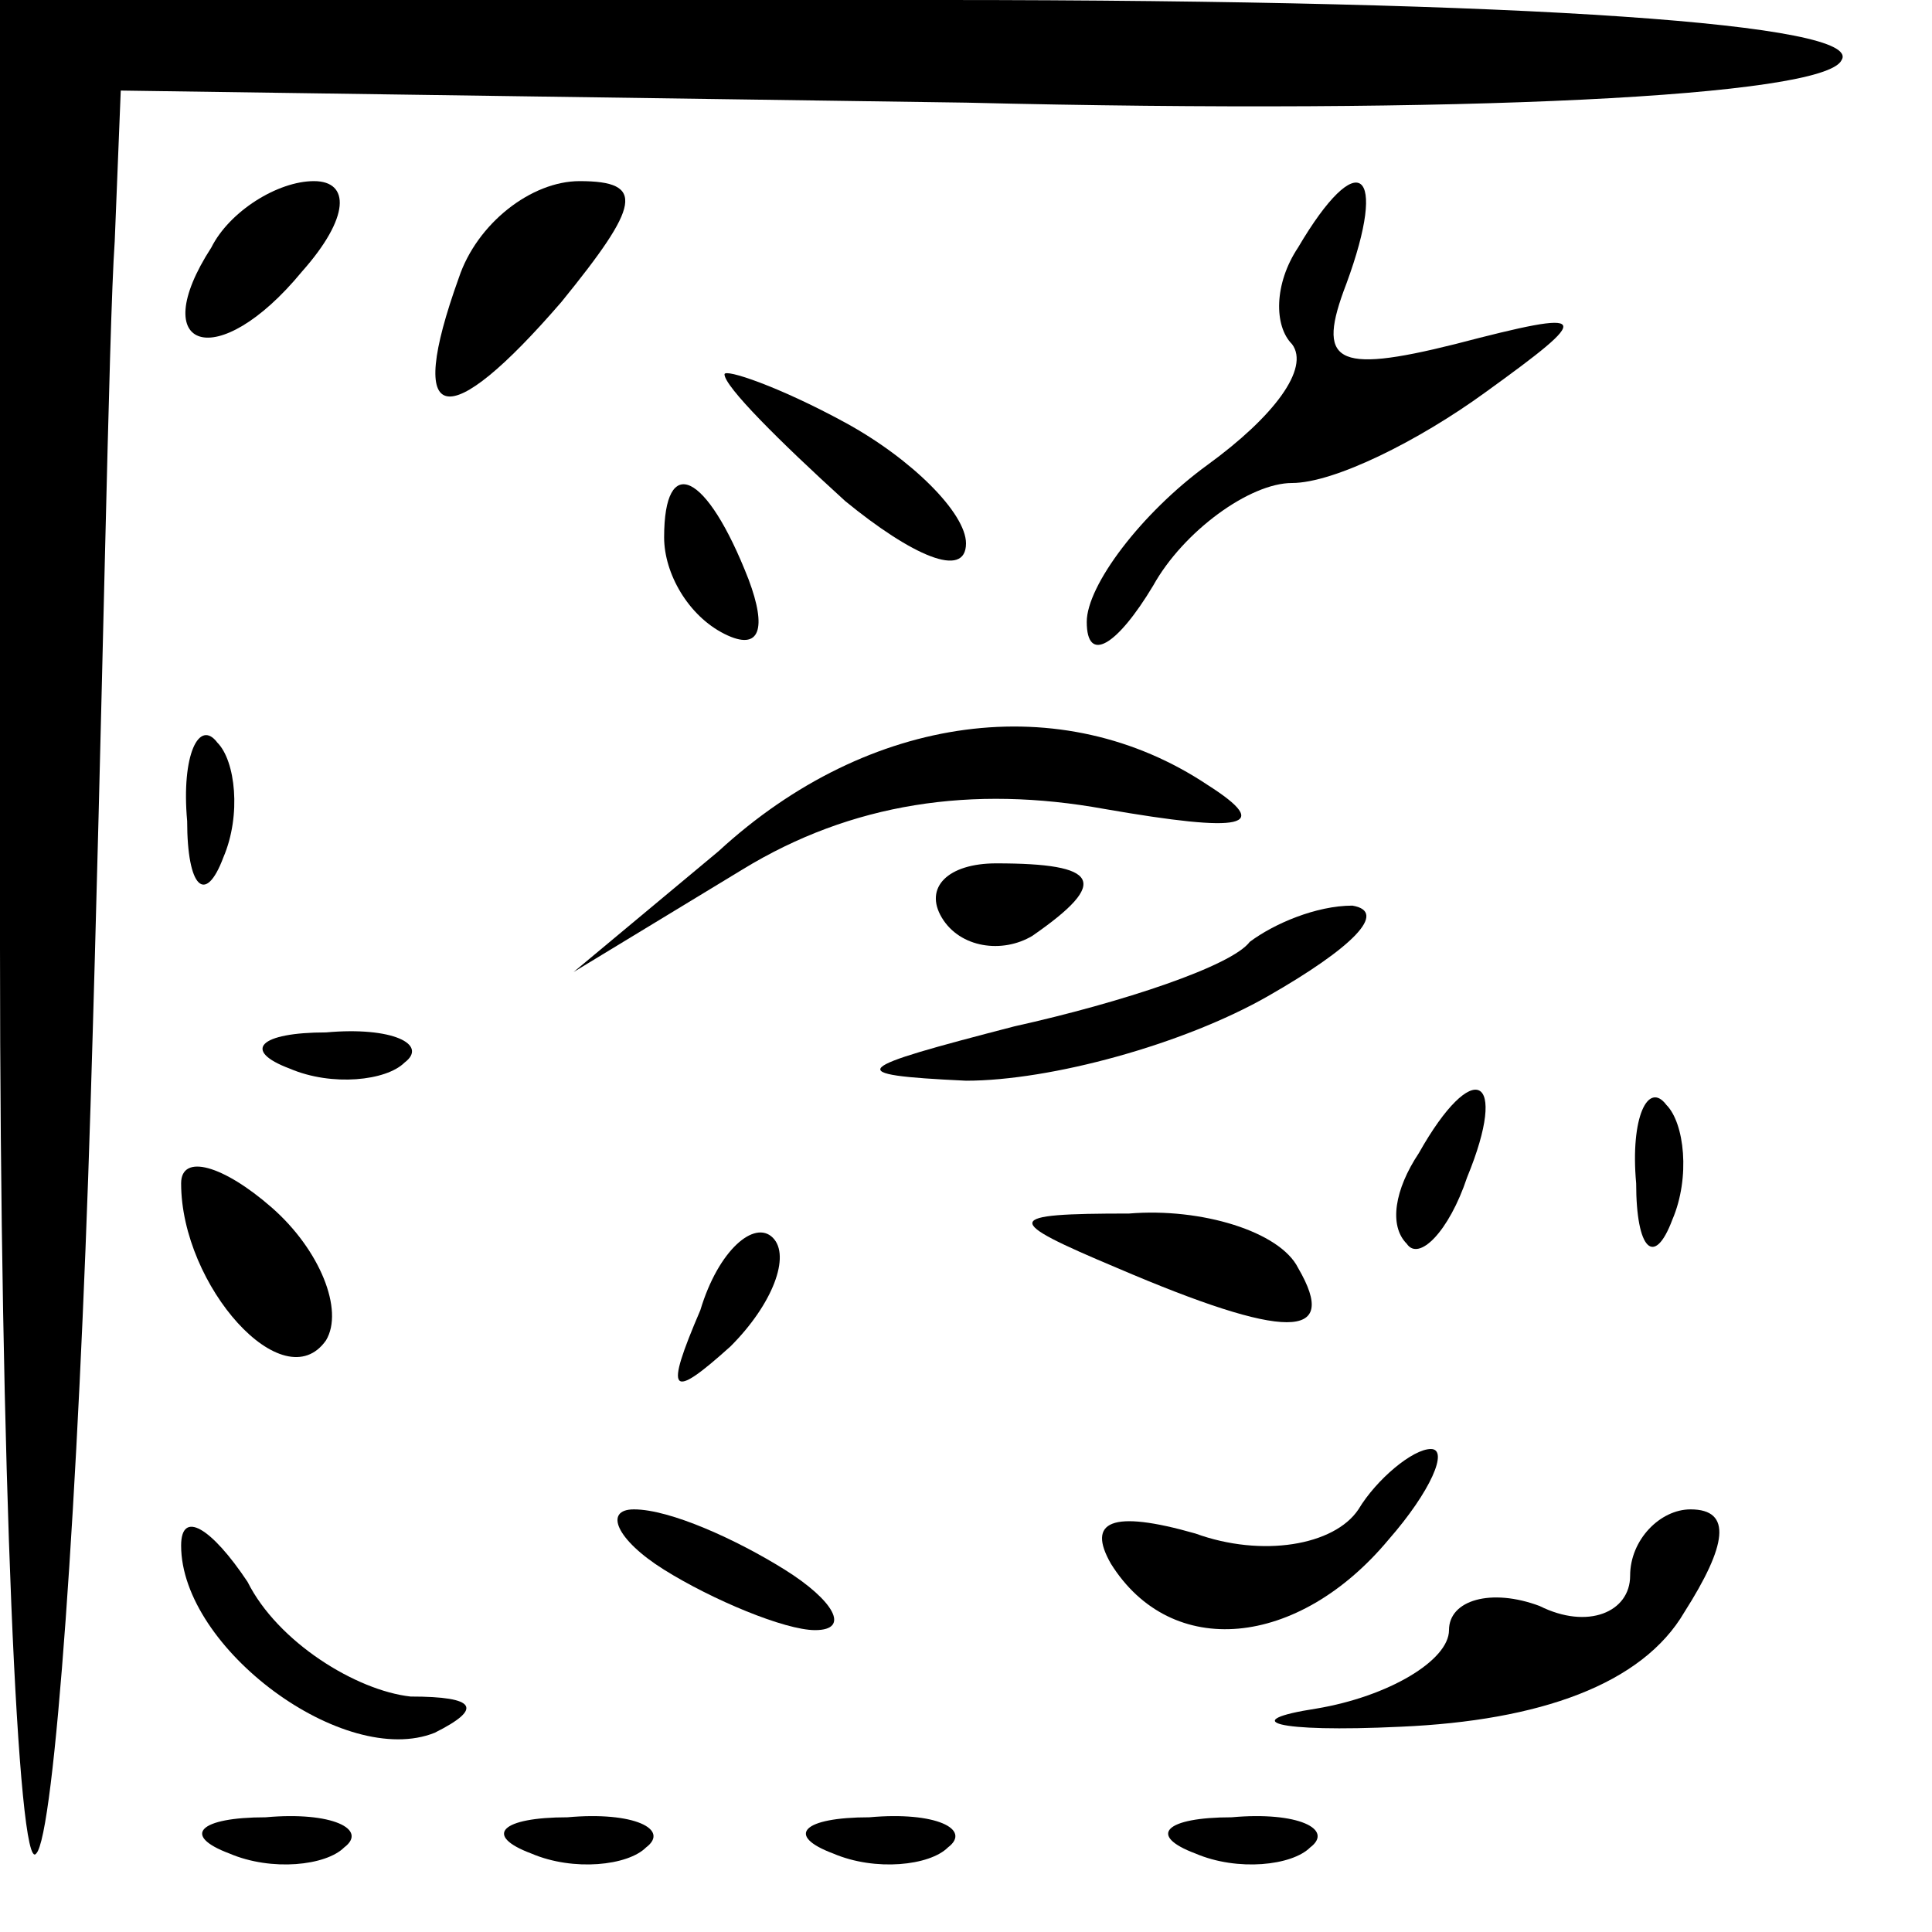 <?xml version="1.0" standalone="no"?>
<!DOCTYPE svg PUBLIC "-//W3C//DTD SVG 20010904//EN"
 "http://www.w3.org/TR/2001/REC-SVG-20010904/DTD/svg10.dtd">
<svg version="1.0" xmlns="http://www.w3.org/2000/svg"
 width="32pt" height="32pt" viewBox="0 0 32 32"
 preserveAspectRatio="xMidYMid meet">
<g transform="translate(0,32) scale(0.1,-0.1)"
fill="#000000" stroke="none">
<path fill="#000000" stroke="none" d="M0 163 c0 -86 3 -154 6 -150 3 3 7 59
9 124 2 65 3 129 4 143 l1 25 140 -2 c82 -2 142 1 145 7 4 6 -51 10 -149 10
l-156 0 0 -157z"/>
<path fill="#000000" stroke="none" d="M35 279 c-11 -17 1 -21 15 -4 8 9 8 15
2 15 -6 0 -14 -5 -17 -11z"/>
<path fill="#000000" stroke="none" d="M76 274 c-9 -25 -2 -26 17 -4 13 16 14
20 3 20 -8 0 -17 -7 -20 -16z"/>
<path fill="#000000" stroke="none" d="M215 279 c-4 -6 -4 -13 -1 -16 3 -4 -3
-12 -14 -20 -11 -8 -20 -20 -20 -26 0 -7 5 -4 11 6 5 9 16 17 23 17 7 0 21 7
32 15 18 13 18 14 -5 8 -20 -5 -23 -3 -18 10 7 19 2 23 -8 6z"/>
<path fill="#000000" stroke="none" d="M120 258 c0 -2 9 -11 20 -21 11 -9 20
-13 20 -7 0 5 -9 14 -20 20 -11 6 -20 9 -20 8z"/>
<path fill="#000000" stroke="none" d="M110 231 c0 -6 4 -13 10 -16 6 -3 7 1
4 9 -7 18 -14 21 -14 7z"/>
<path fill="#000000" stroke="none" d="M31 184 c0 -11 3 -14 6 -6 3 7 2 16 -1
19 -3 4 -6 -2 -5 -13z"/>
<path fill="#000000" stroke="none" d="M119 179 l-24 -20 28 17 c18 11 38 14
60 10 23 -4 28 -3 17 4 -24 16 -56 12 -81 -11z"/>
<path fill="#000000" stroke="none" d="M156 168 c3 -5 10 -6 15 -3 13 9 11 12
-6 12 -8 0 -12 -4 -9 -9z"/>
<path fill="#000000" stroke="none" d="M207 164 c-3 -4 -21 -10 -39 -14 -27
-7 -29 -8 -8 -9 14 0 36 6 50 14 14 8 20 14 14 15 -6 0 -13 -3 -17 -6z"/>
<path fill="#000000" stroke="none" d="M48 143 c7 -3 16 -2 19 1 4 3 -2 6 -13
5 -11 0 -14 -3 -6 -6z"/>
<path fill="#000000" stroke="none" d="M235 129 c-4 -6 -5 -12 -2 -15 2 -3 7
2 10 11 7 17 1 20 -8 4z"/>
<path fill="#000000" stroke="none" d="M271 124 c0 -11 3 -14 6 -6 3 7 2 16
-1 19 -3 4 -6 -2 -5 -13z"/>
<path fill="#000000" stroke="none" d="M30 124 c0 -17 17 -36 24 -26 3 5 -1
15 -9 22 -8 7 -15 9 -15 4z"/>
<path fill="#000000" stroke="none" d="M116 103 c-6 -14 -5 -15 5 -6 7 7 10
15 7 18 -3 3 -9 -2 -12 -12z"/>
<path fill="#000000" stroke="none" d="M185 110 c28 -12 37 -12 30 0 -3 6 -16
10 -28 9 -21 0 -21 -1 -2 -9z"/>
<path fill="#000000" stroke="none" d="M225 70 c-4 -6 -16 -8 -27 -4 -14 4
-18 2 -14 -5 10 -16 31 -14 46 4 7 8 10 15 7 15 -3 0 -9 -5 -12 -10z"/>
<path fill="#000000" stroke="none" d="M30 64 c0 -17 27 -37 42 -31 8 4 7 6
-4 6 -9 1 -22 9 -27 19 -6 9 -11 12 -11 6z"/>
<path fill="#000000" stroke="none" d="M110 60 c8 -5 20 -10 25 -10 6 0 3 5
-5 10 -8 5 -19 10 -25 10 -5 0 -3 -5 5 -10z"/>
<path fill="#000000" stroke="none" d="M270 59 c0 -6 -7 -9 -15 -5 -8 3 -15 1
-15 -4 0 -5 -10 -11 -22 -13 -13 -2 -7 -4 14 -3 23 1 40 7 47 19 7 11 8 17 1
17 -5 0 -10 -5 -10 -11z"/>
<path fill="#000000" stroke="none" d="M38 13 c7 -3 16 -2 19 1 4 3 -2 6 -13
5 -11 0 -14 -3 -6 -6z"/>
<path fill="#000000" stroke="none" d="M88 13 c7 -3 16 -2 19 1 4 3 -2 6 -13
5 -11 0 -14 -3 -6 -6z"/>
<path fill="#000000" stroke="none" d="M138 13 c7 -3 16 -2 19 1 4 3 -2 6 -13
5 -11 0 -14 -3 -6 -6z"/>
<path fill="#000000" stroke="none" d="M198 13 c7 -3 16 -2 19 1 4 3 -2 6 -13
5 -11 0 -14 -3 -6 -6z"/>
</g>
</svg>
